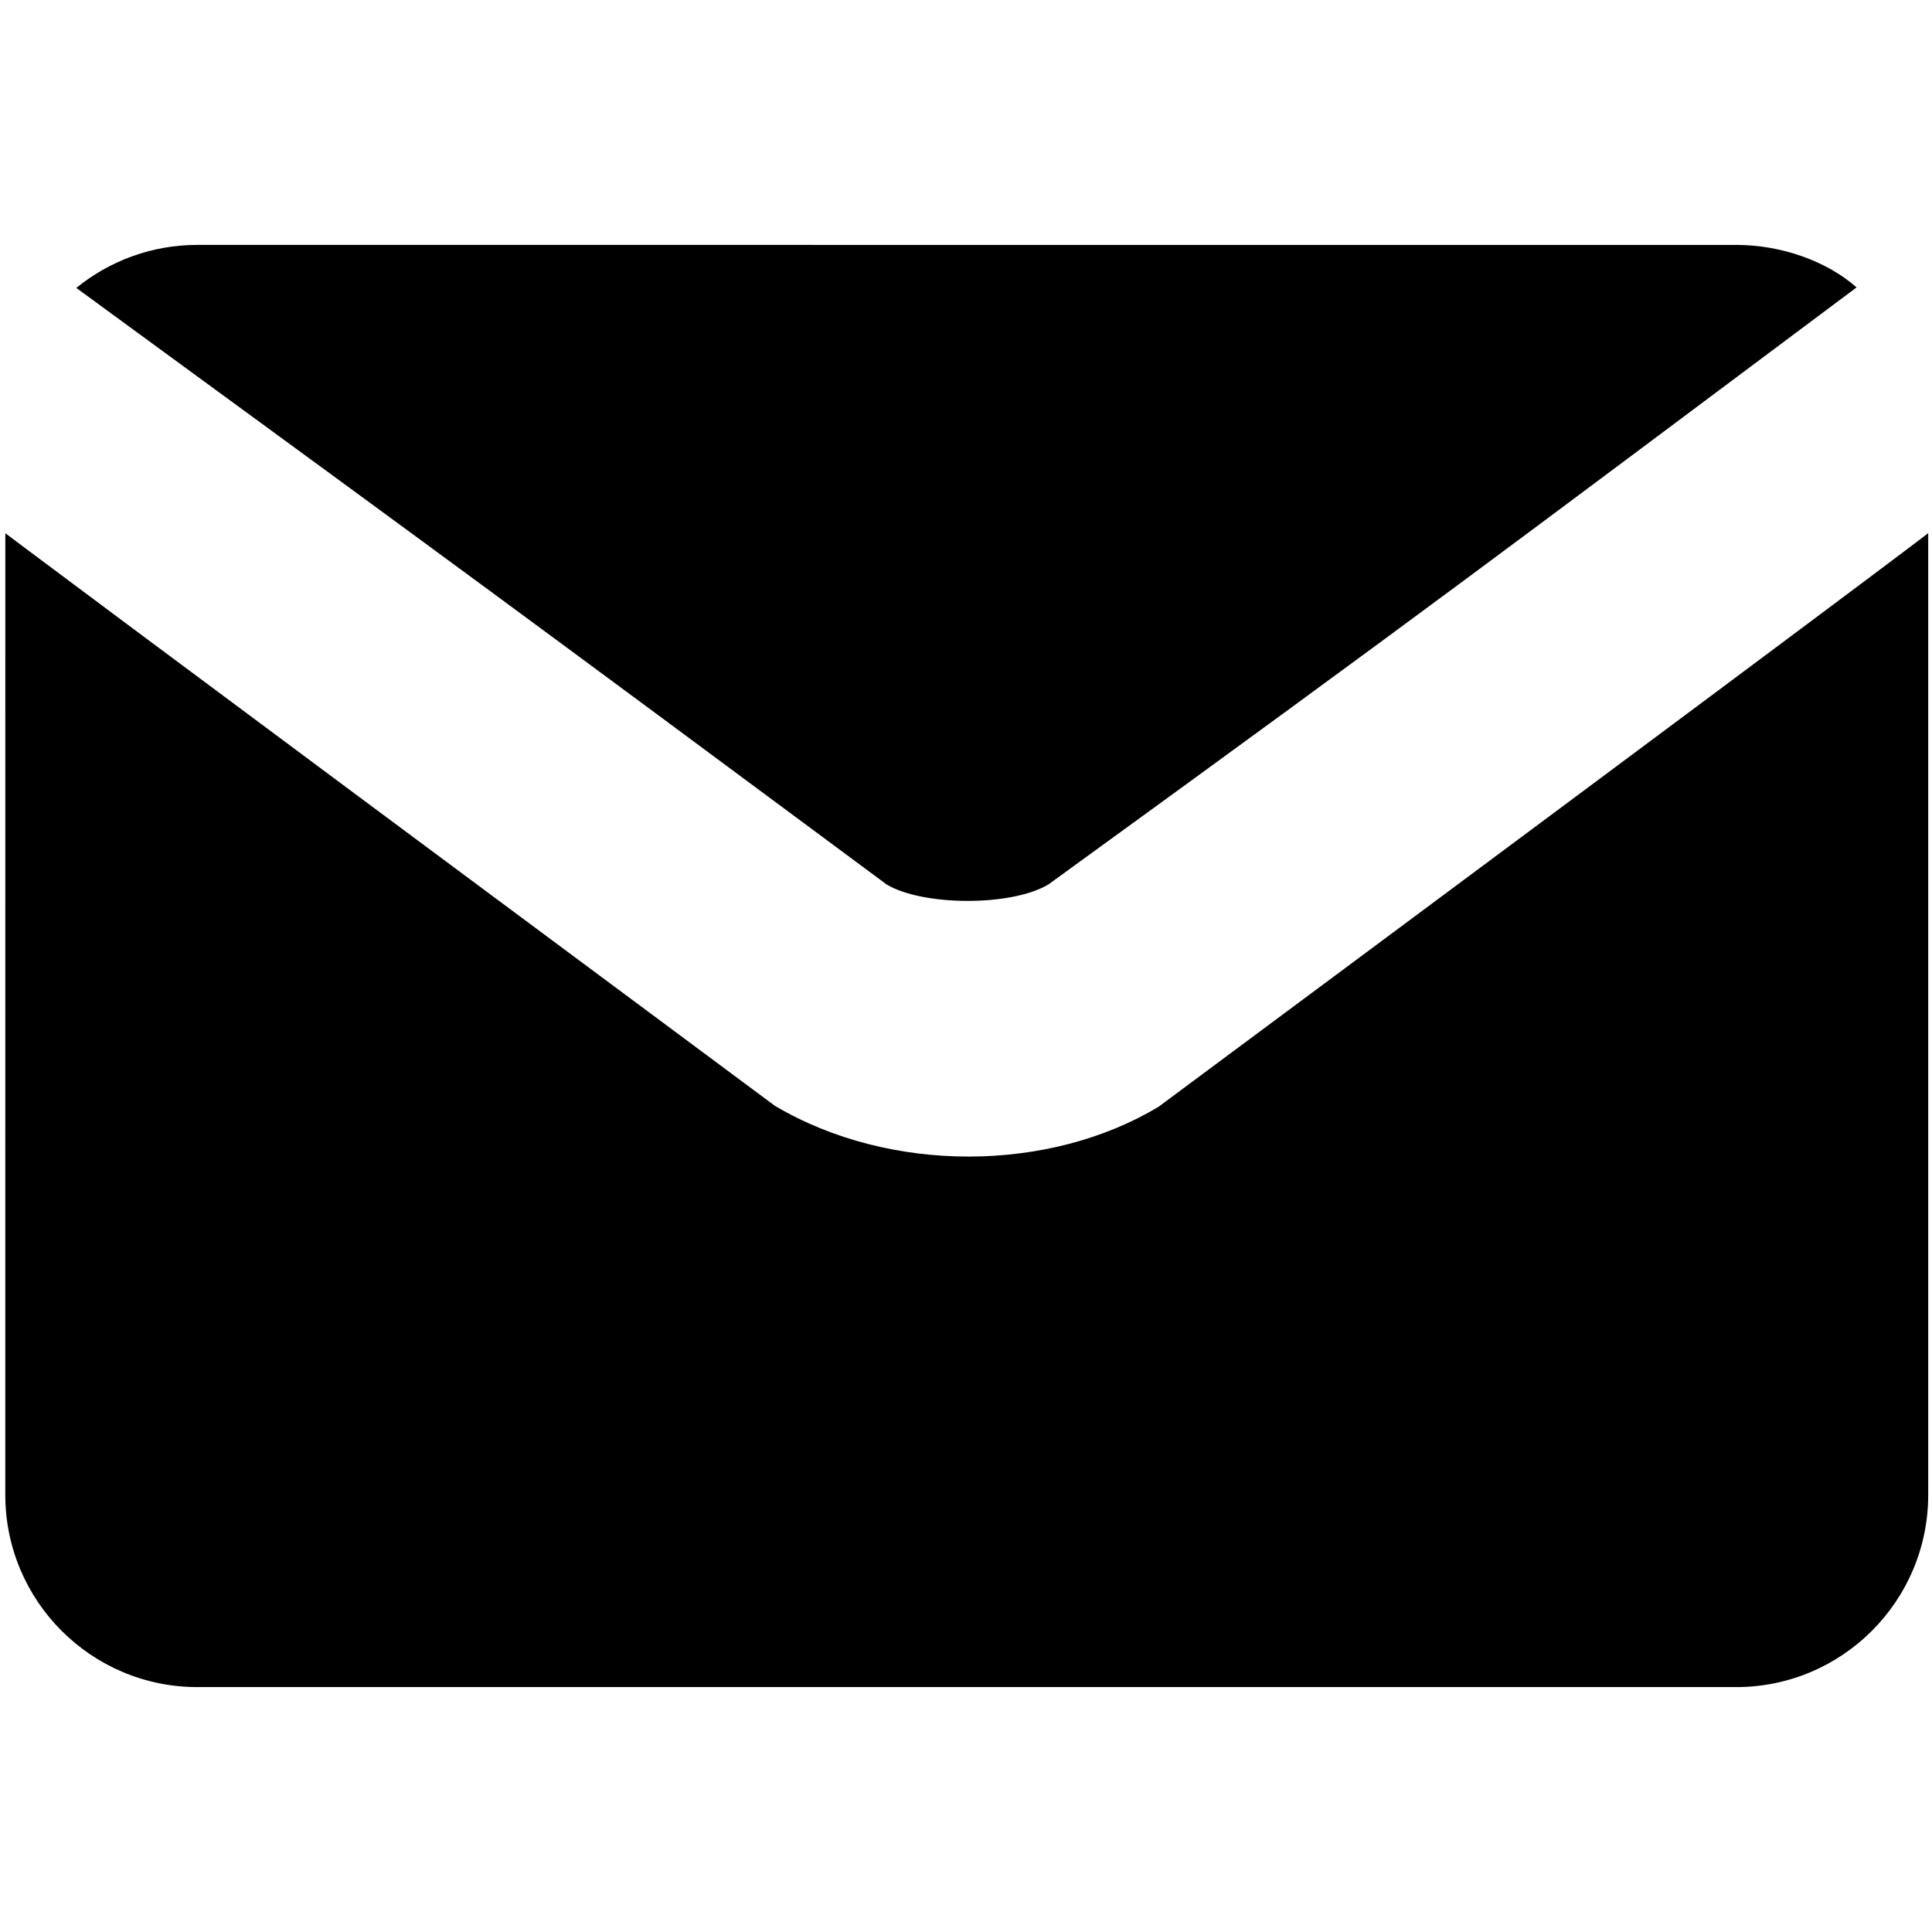 <?xml version="1.0" encoding="utf-8"?>
<!-- Generator: Adobe Illustrator 16.0.0, SVG Export Plug-In . SVG Version: 6.00 Build 0)  -->
<!DOCTYPE svg PUBLIC "-//W3C//DTD SVG 1.1//EN" "http://www.w3.org/Graphics/SVG/1.1/DTD/svg11.dtd">
<svg version="1.1" id="Layer_1" xmlns="http://www.w3.org/2000/svg" xmlns:xlink="http://www.w3.org/1999/xlink" x="0px" y="0px"
	 width="500px" height="500px" viewBox="0 0 500 500" enable-background="new 0 0 500 500" xml:space="preserve">
<path d="M1.369,386.854c0,27.481,22.258,49.766,49.729,49.766h398.193c27.472,0,49.729-22.283,49.729-49.766V137.985
	c0,0-12.964,10.139-199.146,148.415c-28.297,17.069-69.558,17.459-99.372-0.243C18.573,151.058,1.381,137.997,1.381,137.997
	L1.369,386.854z M229.468,228.907c9.294,5.564,32.148,5.759,41.844,0c97.806-70.979,116.88-85.534,209.169-154.526
	c-7.619-6.743-19.379-11.001-31.189-11.001H51.098c-11.883,0-22.793,4.173-31.347,11.136
	C122.149,149.394,131.274,156.076,229.468,228.907z"/>
</svg>
